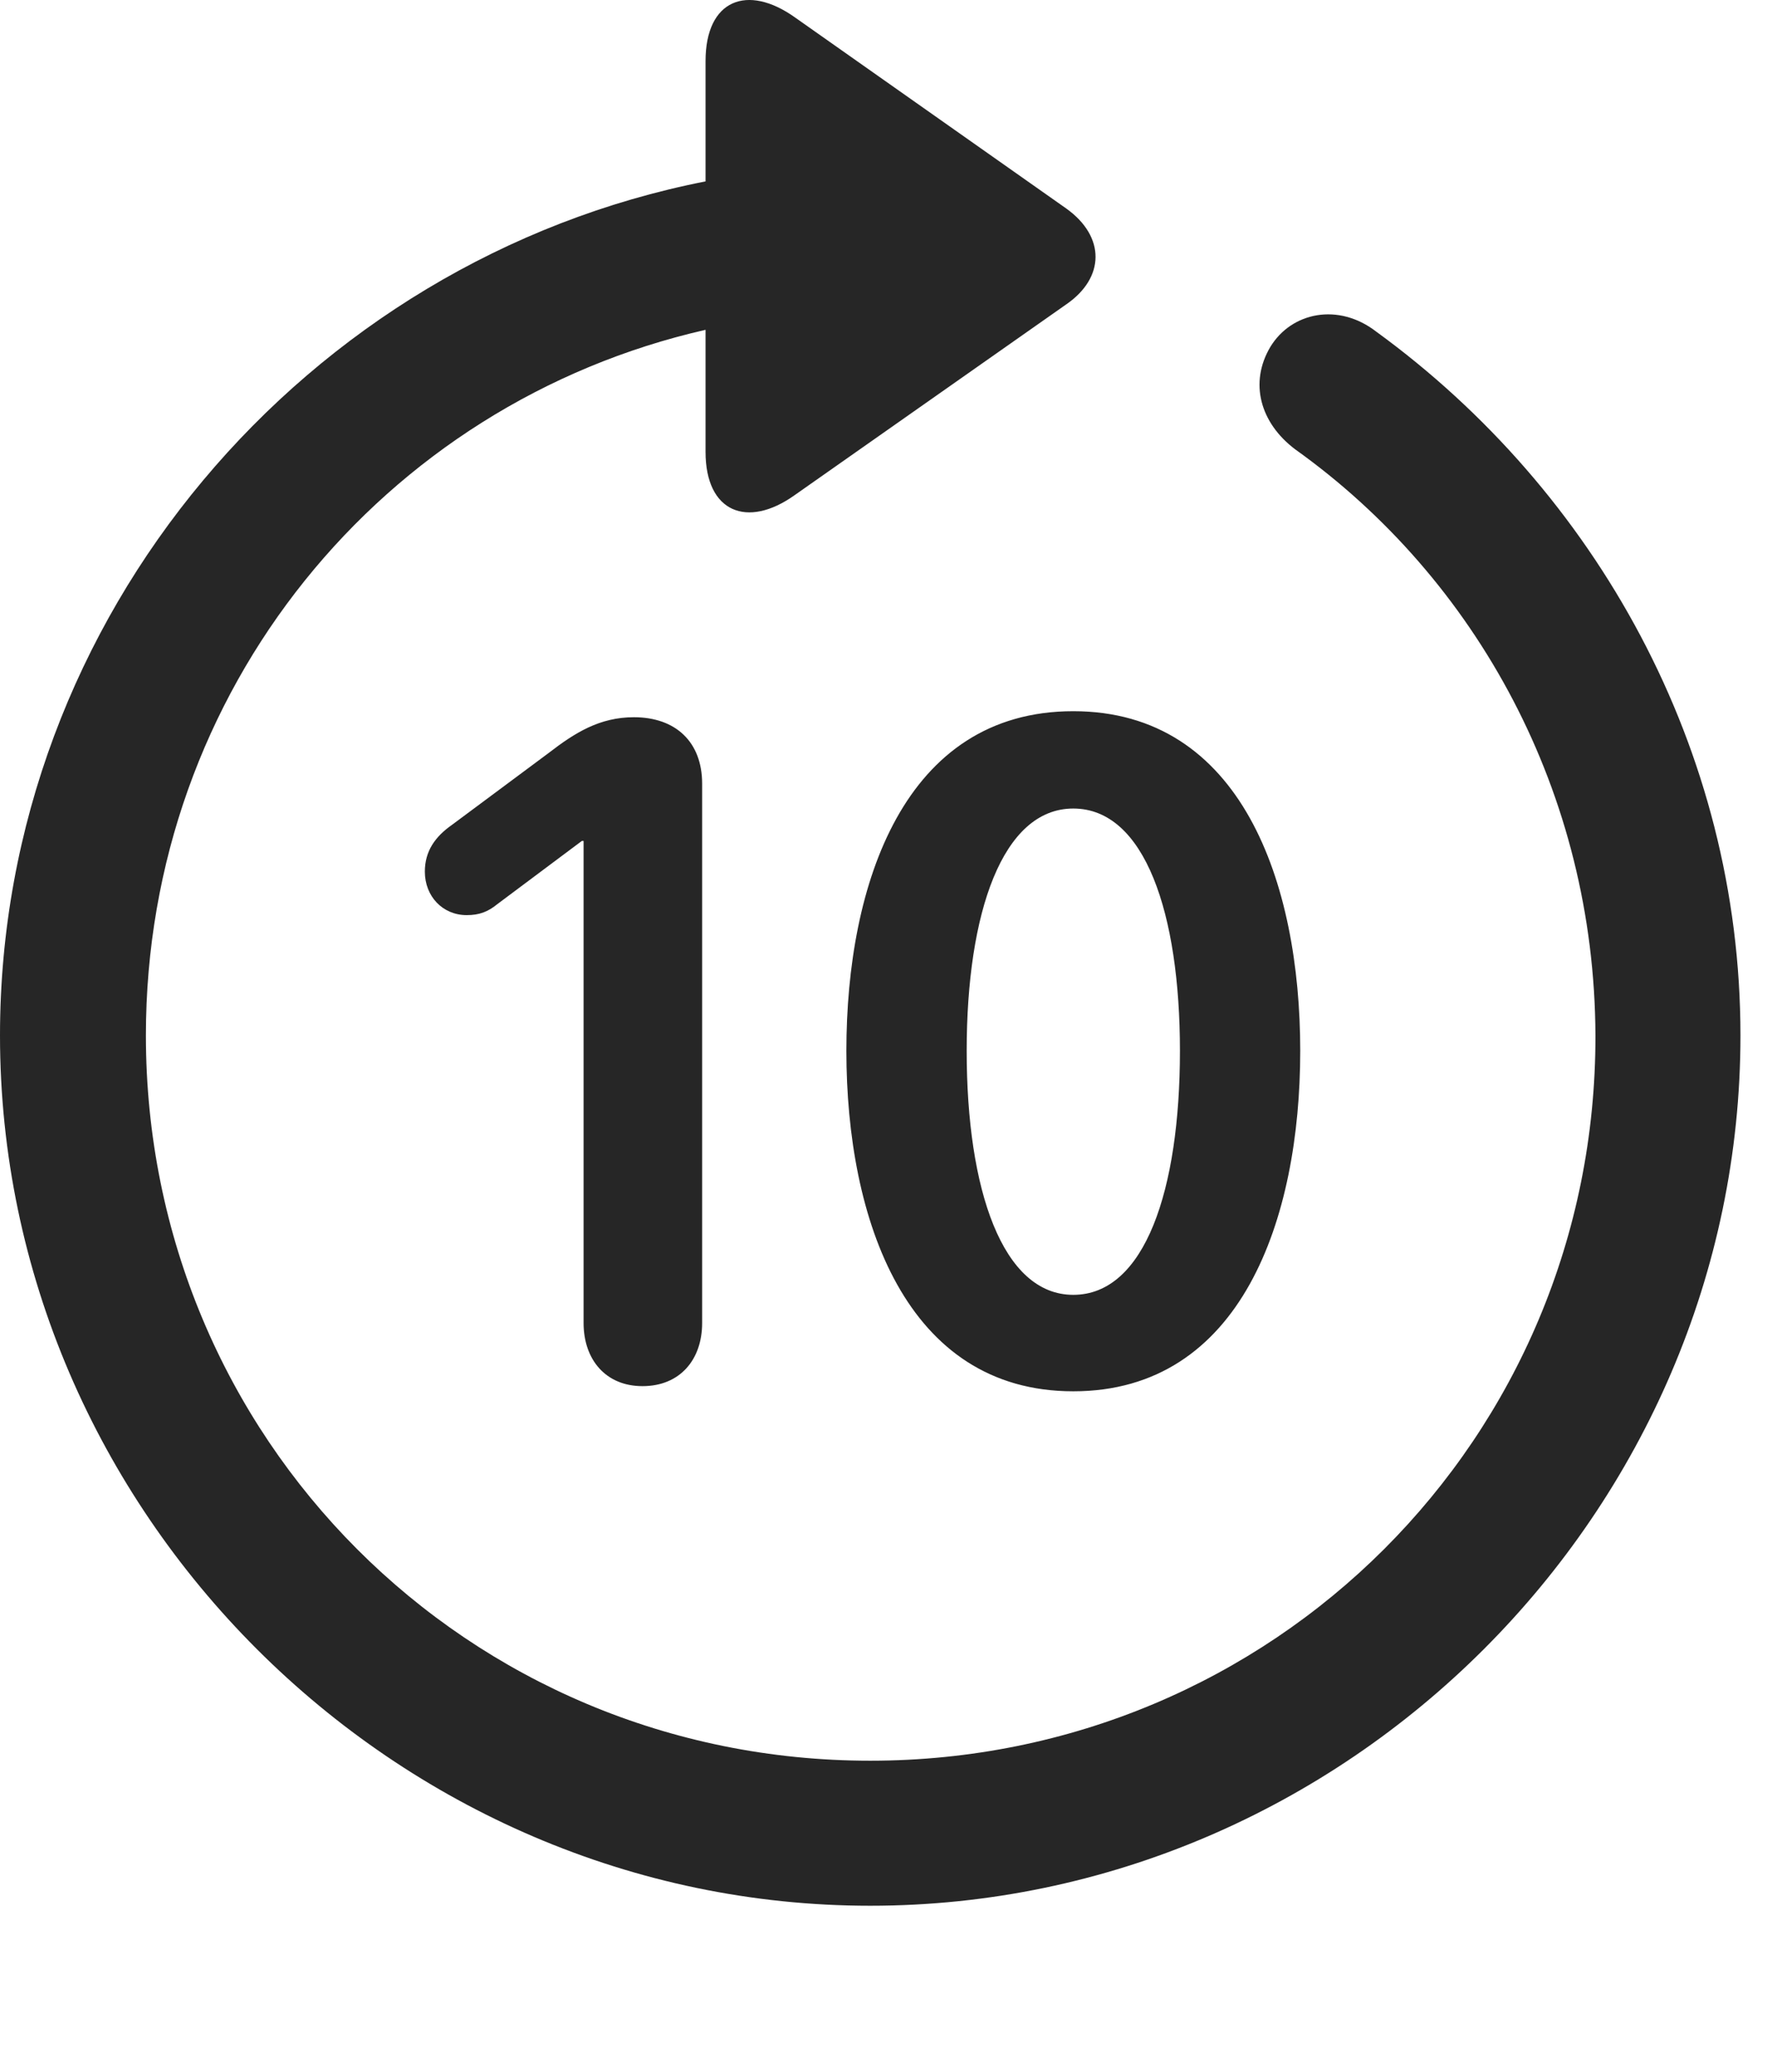 <?xml version="1.0" encoding="UTF-8"?>
<!--Generator: Apple Native CoreSVG 232.5-->
<!DOCTYPE svg
PUBLIC "-//W3C//DTD SVG 1.1//EN"
       "http://www.w3.org/Graphics/SVG/1.1/DTD/svg11.dtd">
<svg version="1.1" xmlns="http://www.w3.org/2000/svg" xmlns:xlink="http://www.w3.org/1999/xlink" width="20.283" height="23.712">
 <g>
  <rect height="23.712" opacity="0" width="20.283" x="0" y="0"/>
  <path d="M0 11.851C0 17.301 4.521 21.812 9.961 21.812C15.41 21.812 19.922 17.301 19.922 11.851C19.922 8.57 18.262 5.621 15.752 3.795C15.322 3.463 14.785 3.57 14.541 3.97C14.297 4.381 14.424 4.84 14.824 5.142C16.904 6.627 18.252 9.078 18.262 11.851C18.271 16.461 14.57 20.152 9.961 20.152C5.352 20.152 1.67 16.461 1.67 11.851C1.67 7.896 4.385 4.615 8.076 3.775L8.076 5.172C8.076 5.865 8.555 6.051 9.092 5.67L12.207 3.482C12.646 3.179 12.656 2.711 12.207 2.388L9.102 0.201C8.555-0.19 8.076-0.004 8.076 0.699L8.076 2.076C3.506 2.974 0 7.047 0 11.851Z" fill="#000000" fill-opacity="0.85"/>
  <path d="M7.354 15.865C7.783 15.865 8.037 15.562 8.037 15.142L8.037 8.97C8.037 8.492 7.734 8.209 7.256 8.209C6.865 8.209 6.582 8.385 6.279 8.619L5.176 9.439C4.98 9.576 4.863 9.742 4.863 9.976C4.863 10.26 5.068 10.474 5.342 10.474C5.488 10.474 5.586 10.435 5.693 10.348L6.66 9.625L6.68 9.625L6.68 15.142C6.68 15.562 6.934 15.865 7.354 15.865ZM12.285 15.924C14.209 15.924 14.883 13.951 14.883 12.027C14.883 10.103 14.209 8.14 12.285 8.14C10.352 8.14 9.688 10.113 9.688 12.027C9.688 13.961 10.371 15.924 12.285 15.924ZM12.285 14.82C11.475 14.82 11.065 13.619 11.065 12.027C11.065 10.445 11.475 9.254 12.285 9.254C13.105 9.254 13.506 10.455 13.506 12.027C13.506 13.619 13.105 14.82 12.285 14.82Z" fill="#000000" fill-opacity="0.85"/>
 </g>
</svg>
